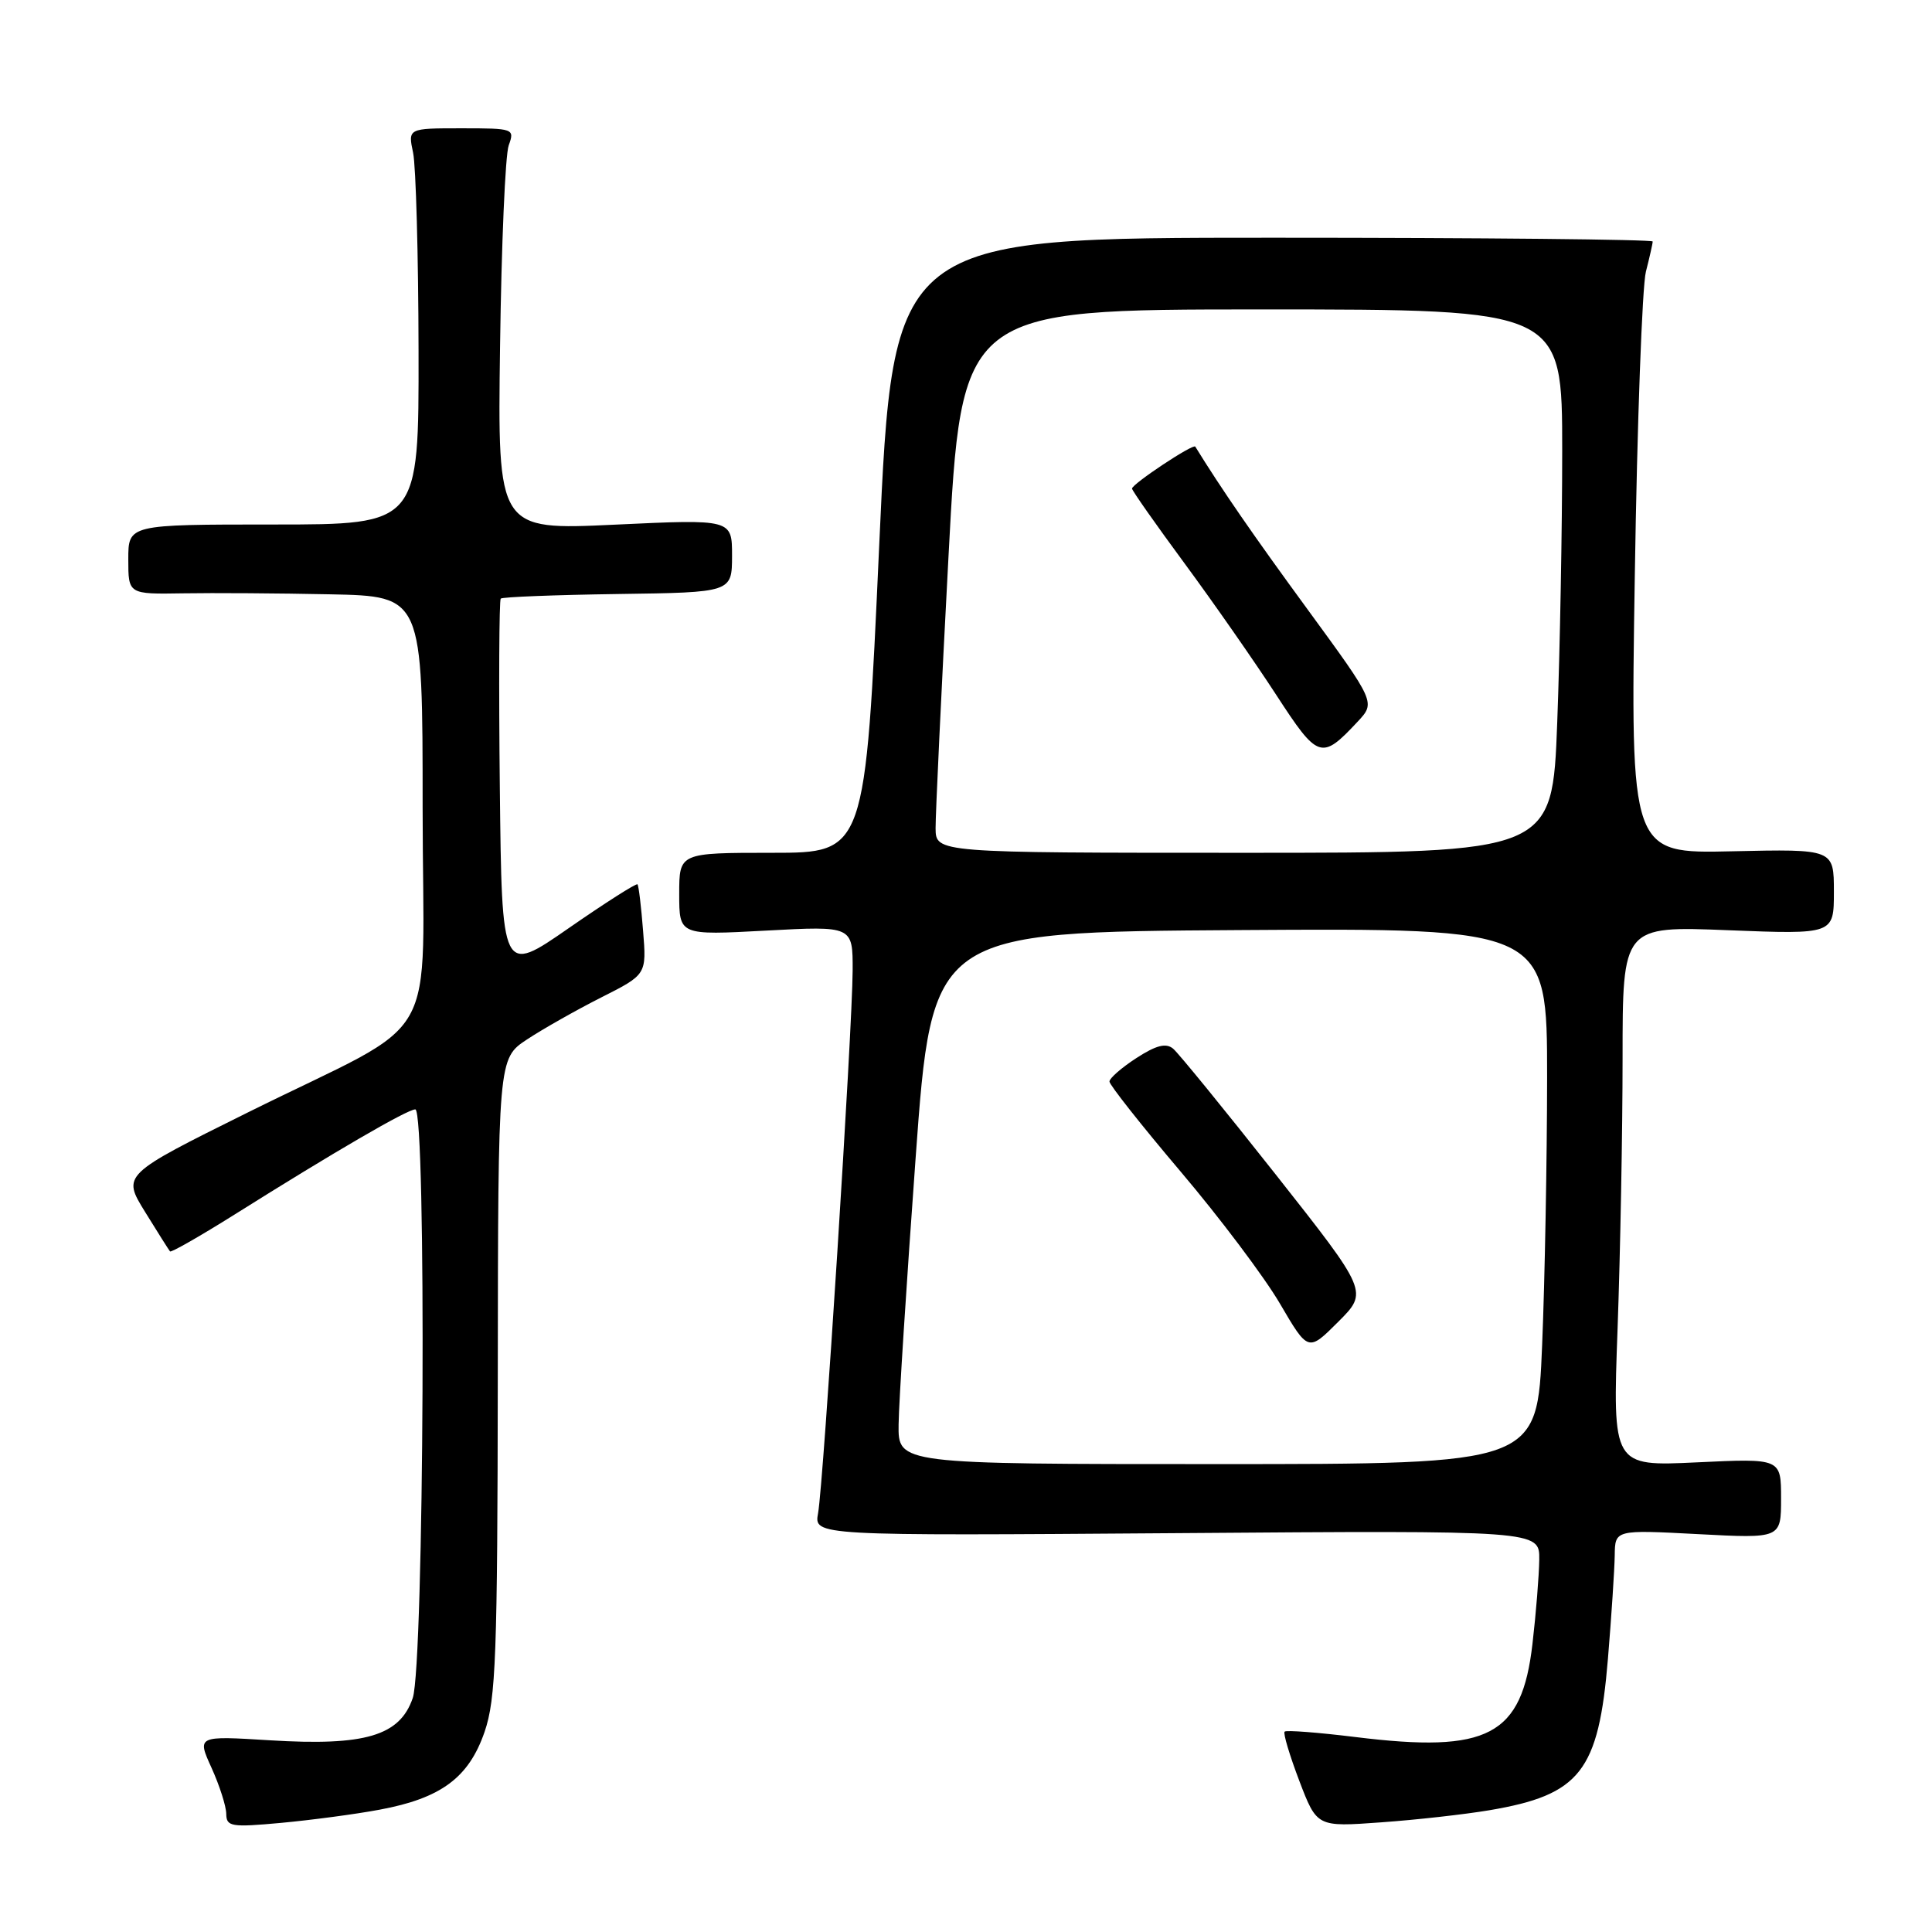 <?xml version="1.0" encoding="UTF-8" standalone="no"?>
<!DOCTYPE svg PUBLIC "-//W3C//DTD SVG 1.1//EN" "http://www.w3.org/Graphics/SVG/1.1/DTD/svg11.dtd" >
<svg xmlns="http://www.w3.org/2000/svg" xmlns:xlink="http://www.w3.org/1999/xlink" version="1.1" viewBox="0 0 256 256">
 <g >
 <path fill="currentColor"
d=" M 50.31 239.79 C 58.44 238.28 62.12 235.55 64.21 229.48 C 65.71 225.10 65.92 219.40 65.96 182.38 C 66.00 140.27 66.00 140.27 69.82 137.74 C 71.92 136.35 76.34 133.85 79.66 132.17 C 85.68 129.13 85.68 129.13 85.21 123.32 C 84.96 120.12 84.63 117.36 84.47 117.18 C 84.32 117.00 80.21 119.62 75.35 122.99 C 66.50 129.13 66.50 129.13 66.23 104.41 C 66.08 90.82 66.14 79.53 66.35 79.32 C 66.56 79.10 73.54 78.83 81.87 78.71 C 96.99 78.50 96.99 78.50 97.00 73.64 C 97.00 68.79 97.00 68.79 81.47 69.52 C 65.93 70.25 65.93 70.25 66.26 45.87 C 66.44 32.47 66.95 20.49 67.41 19.25 C 68.21 17.05 68.07 17.00 61.14 17.00 C 54.05 17.00 54.05 17.00 54.74 20.25 C 55.11 22.04 55.44 33.85 55.46 46.50 C 55.50 69.50 55.50 69.50 36.25 69.50 C 17.00 69.50 17.00 69.50 17.00 74.12 C 17.00 78.74 17.00 78.74 24.25 78.62 C 28.24 78.55 37.01 78.61 43.75 78.75 C 56.00 79.00 56.00 79.00 56.00 107.01 C 56.00 139.67 59.03 134.40 32.85 147.40 C 16.19 155.67 16.19 155.67 19.22 160.58 C 20.89 163.29 22.38 165.64 22.53 165.82 C 22.68 165.99 26.56 163.77 31.15 160.89 C 44.24 152.66 53.97 147.00 55.03 147.00 C 56.52 147.00 56.20 220.57 54.69 225.00 C 52.98 230.01 48.38 231.37 35.80 230.60 C 26.10 230.00 26.10 230.00 28.03 234.25 C 29.09 236.59 29.97 239.33 29.98 240.35 C 30.00 242.04 30.63 242.15 37.25 241.54 C 41.24 241.17 47.12 240.39 50.31 239.79 Z  M 197.33 239.87 C 209.40 237.83 211.82 234.74 213.06 219.79 C 213.53 214.13 213.93 207.97 213.96 206.10 C 214.00 202.70 214.00 202.70 225.00 203.28 C 236.00 203.86 236.00 203.86 236.00 198.55 C 236.00 193.24 236.00 193.24 224.84 193.77 C 213.67 194.30 213.67 194.30 214.34 175.99 C 214.70 165.92 215.00 149.81 215.00 140.19 C 215.00 122.70 215.00 122.70 229.00 123.26 C 243.00 123.81 243.00 123.81 243.00 118.16 C 243.00 112.50 243.00 112.50 229.52 112.80 C 216.04 113.11 216.04 113.11 216.62 76.30 C 216.93 56.06 217.60 37.92 218.09 36.00 C 218.58 34.08 218.99 32.27 218.99 32.00 C 219.00 31.73 196.35 31.50 168.68 31.50 C 118.35 31.50 118.35 31.50 116.50 72.25 C 114.65 113.00 114.65 113.00 102.32 113.00 C 90.00 113.00 90.00 113.00 90.00 118.46 C 90.00 123.93 90.00 123.93 101.50 123.31 C 113.00 122.69 113.00 122.69 112.98 128.60 C 112.95 136.36 109.11 196.63 108.40 200.50 C 107.85 203.50 107.85 203.50 155.92 203.15 C 204.00 202.79 204.00 202.79 203.96 206.65 C 203.93 208.77 203.53 213.79 203.06 217.82 C 201.65 230.01 197.24 232.34 179.63 230.17 C 174.67 229.56 170.43 229.23 170.22 229.45 C 170.00 229.66 170.88 232.59 172.16 235.96 C 174.50 242.09 174.50 242.09 183.00 241.47 C 187.68 241.14 194.12 240.41 197.33 239.87 Z  M 119.07 188.75 C 119.10 185.86 120.12 170.00 121.32 153.50 C 123.50 123.50 123.50 123.50 164.25 123.24 C 205.00 122.98 205.00 122.98 205.00 142.74 C 204.99 153.61 204.70 169.59 204.34 178.25 C 203.69 194.00 203.69 194.00 161.34 194.00 C 119.00 194.00 119.00 194.00 119.07 188.75 Z  M 169.01 155.59 C 162.25 147.03 156.14 139.53 155.44 138.95 C 154.50 138.17 153.20 138.50 150.59 140.19 C 148.63 141.46 147.02 142.86 147.01 143.31 C 147.01 143.75 151.25 149.12 156.43 155.23 C 161.62 161.35 167.55 169.23 169.60 172.74 C 173.34 179.13 173.34 179.13 177.32 175.15 C 181.30 171.17 181.30 171.17 169.01 155.59 Z  M 123.97 109.75 C 123.96 107.96 124.72 91.76 125.68 73.75 C 127.41 41.00 127.41 41.00 167.20 41.00 C 207.00 41.00 207.00 41.00 207.00 59.75 C 207.00 70.06 206.70 86.26 206.34 95.75 C 205.69 113.00 205.69 113.00 164.84 113.00 C 124.00 113.00 124.00 113.00 123.97 109.75 Z  M 179.89 95.63 C 182.27 93.08 182.27 93.08 173.29 80.79 C 166.00 70.83 161.82 64.76 158.38 59.18 C 158.12 58.74 150.00 64.13 150.00 64.74 C 150.00 65.00 153.14 69.47 156.98 74.68 C 160.82 79.89 166.27 87.71 169.09 92.05 C 174.66 100.62 175.09 100.76 179.89 95.63 Z "/>
</g>
</svg>